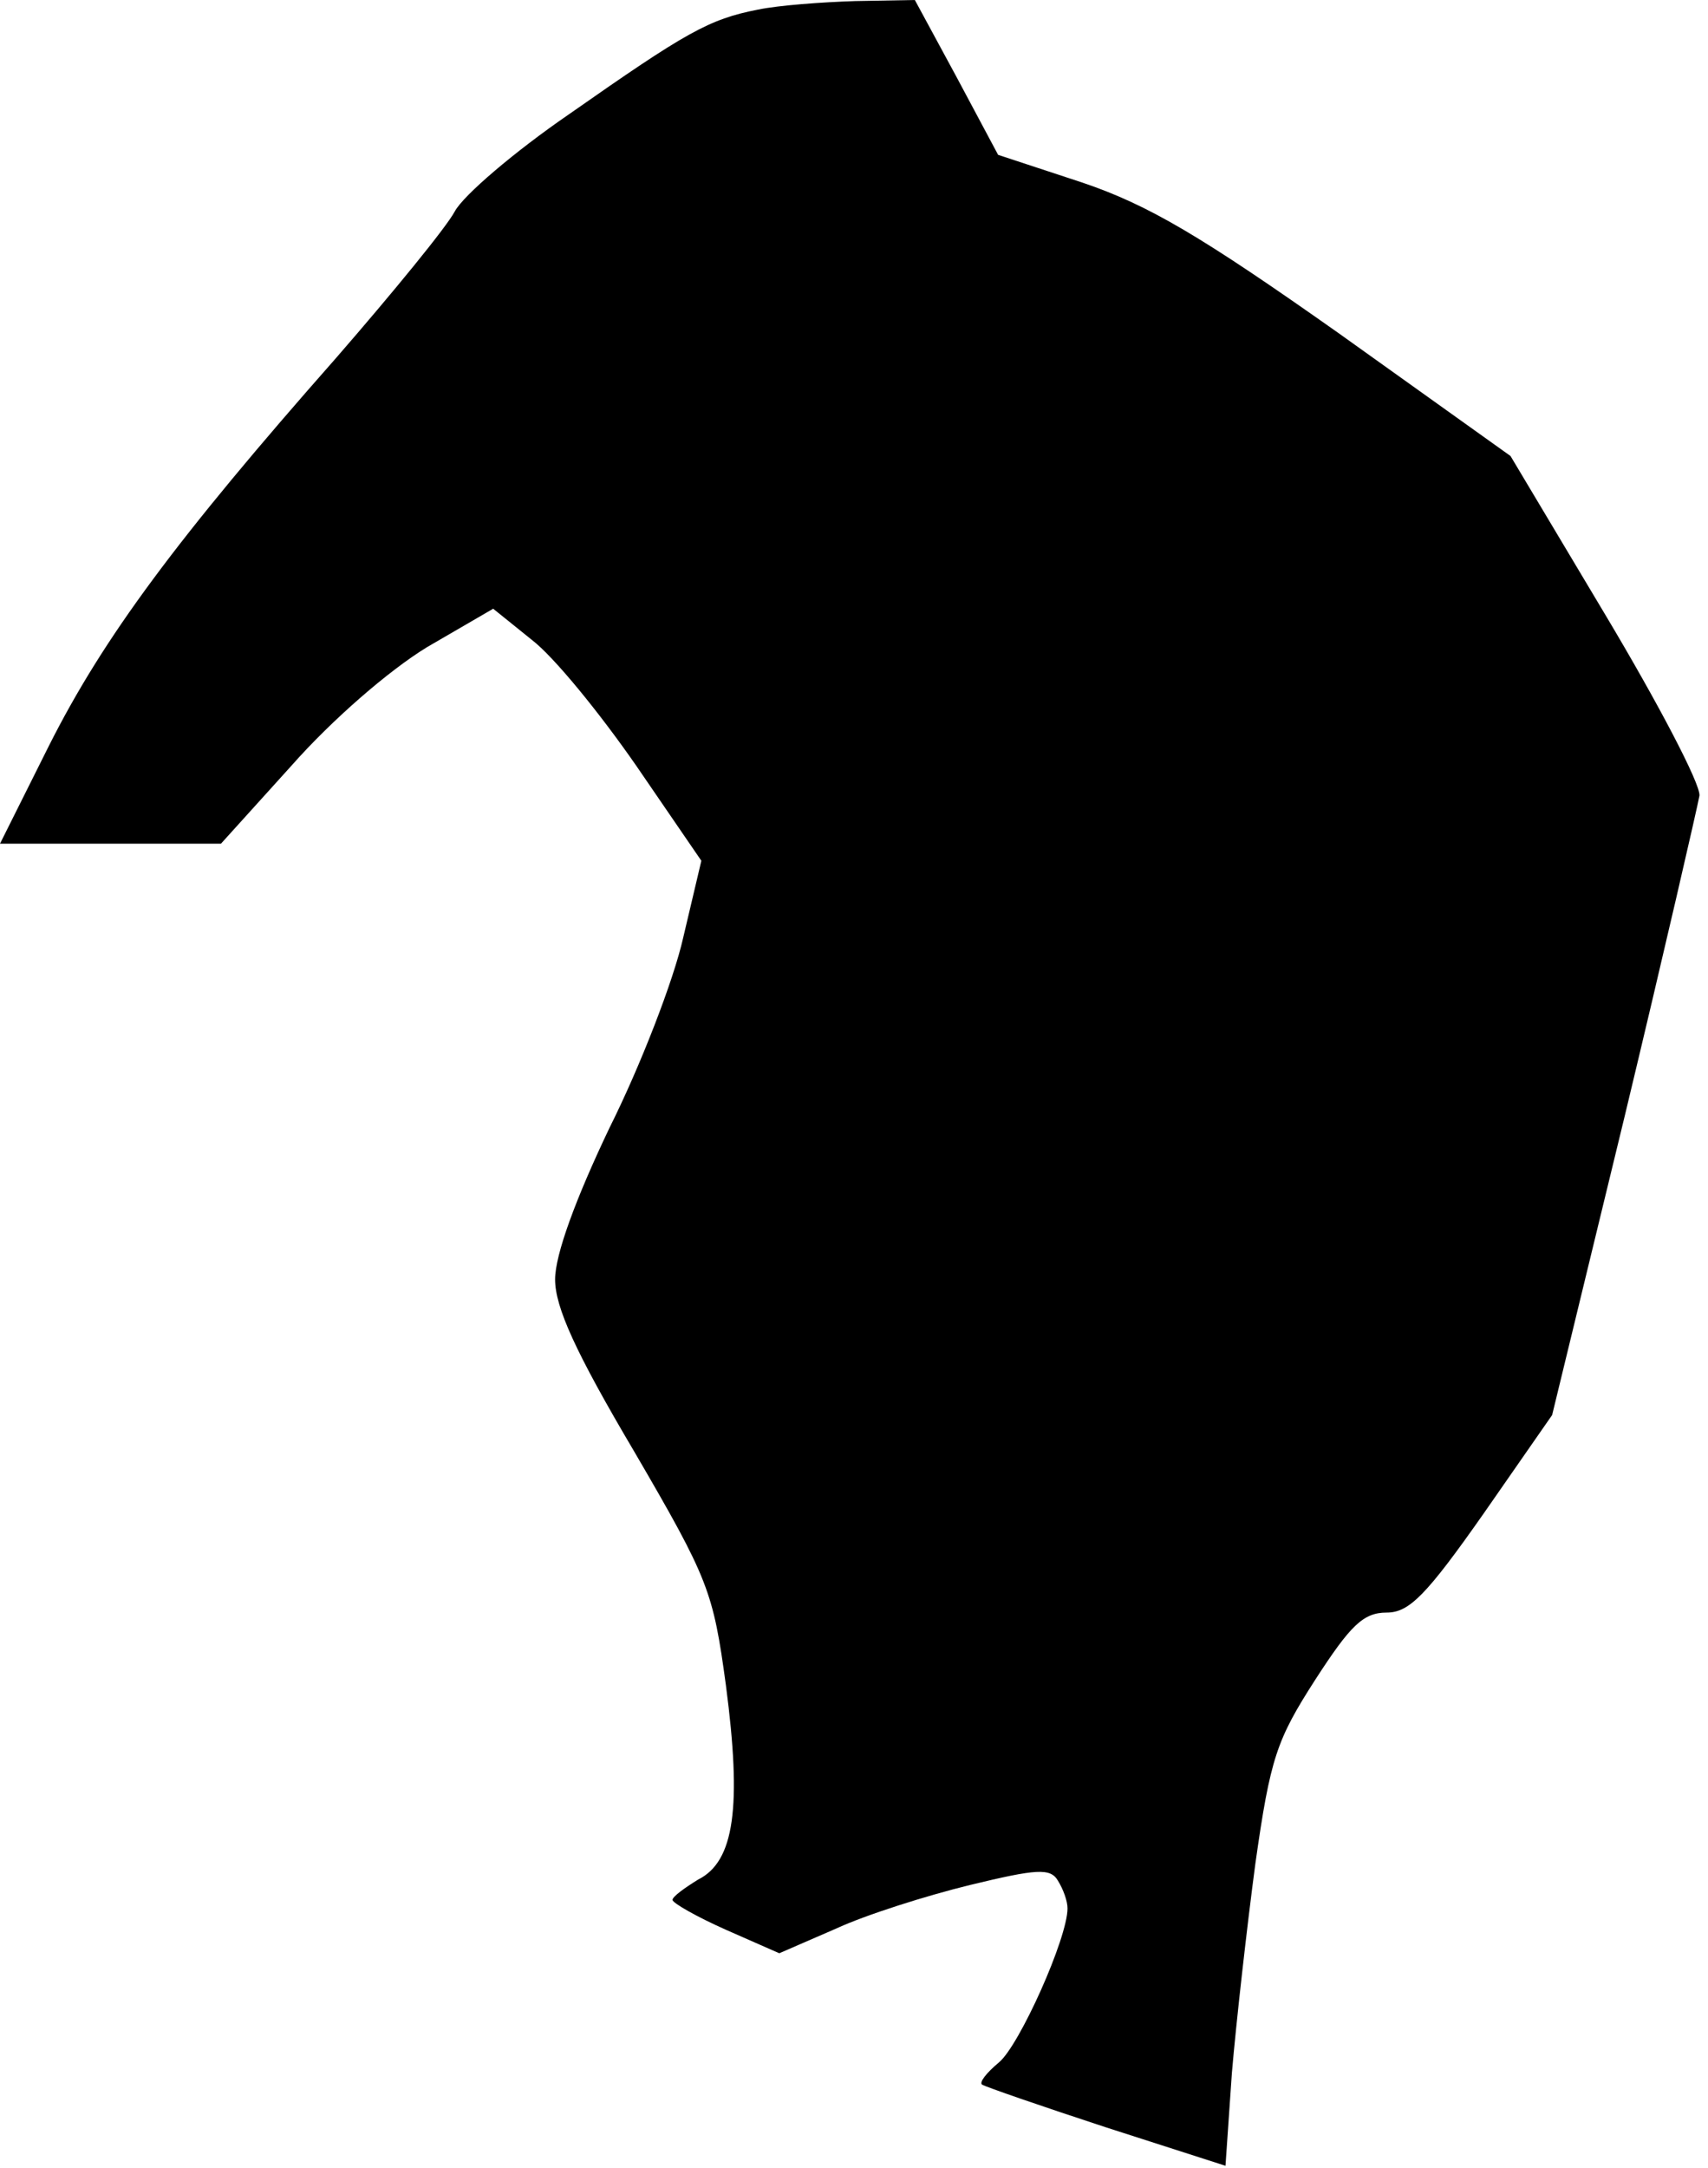 <?xml version="1.0" standalone="no"?>
<!DOCTYPE svg PUBLIC "-//W3C//DTD SVG 20010904//EN"
 "http://www.w3.org/TR/2001/REC-SVG-20010904/DTD/svg10.dtd">
<svg version="1.0" xmlns="http://www.w3.org/2000/svg"
 width="160pt" height="203pt" viewBox="0 0 160 203"
 preserveAspectRatio="xMidYMid meet">
<g transform="translate(0,203) scale(0.1,-0.1)"
fill="#000000" stroke="none">
<path fill="#000000" stroke="none" d="M710 2021 c-46 -9 -67 -21 -177 -98
-51 -35 -99 -76 -107 -91 -8 -15 -58 -76 -111 -137 -150 -170 -218 -262 -269
-363 l-46 -92 103 0 104 0 66 73 c38 43 91 89 127 111 l62 36 36 -29 c21 -16
64 -69 98 -118 l61 -89 -17 -72 c-9 -40 -40 -120 -69 -178 -32 -67 -51 -119
-51 -142 0 -26 19 -68 74 -161 70 -120 74 -131 86 -219 15 -114 8 -165 -26
-182 -13 -8 -24 -16 -24 -19 0 -3 23 -16 50 -28 l50 -22 53 23 c28 13 85 31
126 41 62 15 75 16 82 4 5 -8 9 -19 9 -26 0 -28 -45 -128 -64 -144 -12 -10
-19 -19 -16 -21 3 -2 55 -20 116 -40 l112 -36 6 87 c4 47 14 136 22 196 14 99
20 116 56 172 33 51 45 63 67 63 21 0 37 16 91 93 l64 92 68 280 c37 154 68
289 70 300 1 11 -39 87 -88 169 l-89 149 -161 115 c-129 91 -178 120 -240 141
l-79 26 -39 73 -39 72 -56 -1 c-31 -1 -72 -4 -91 -8z"/>
</g>
</svg>
